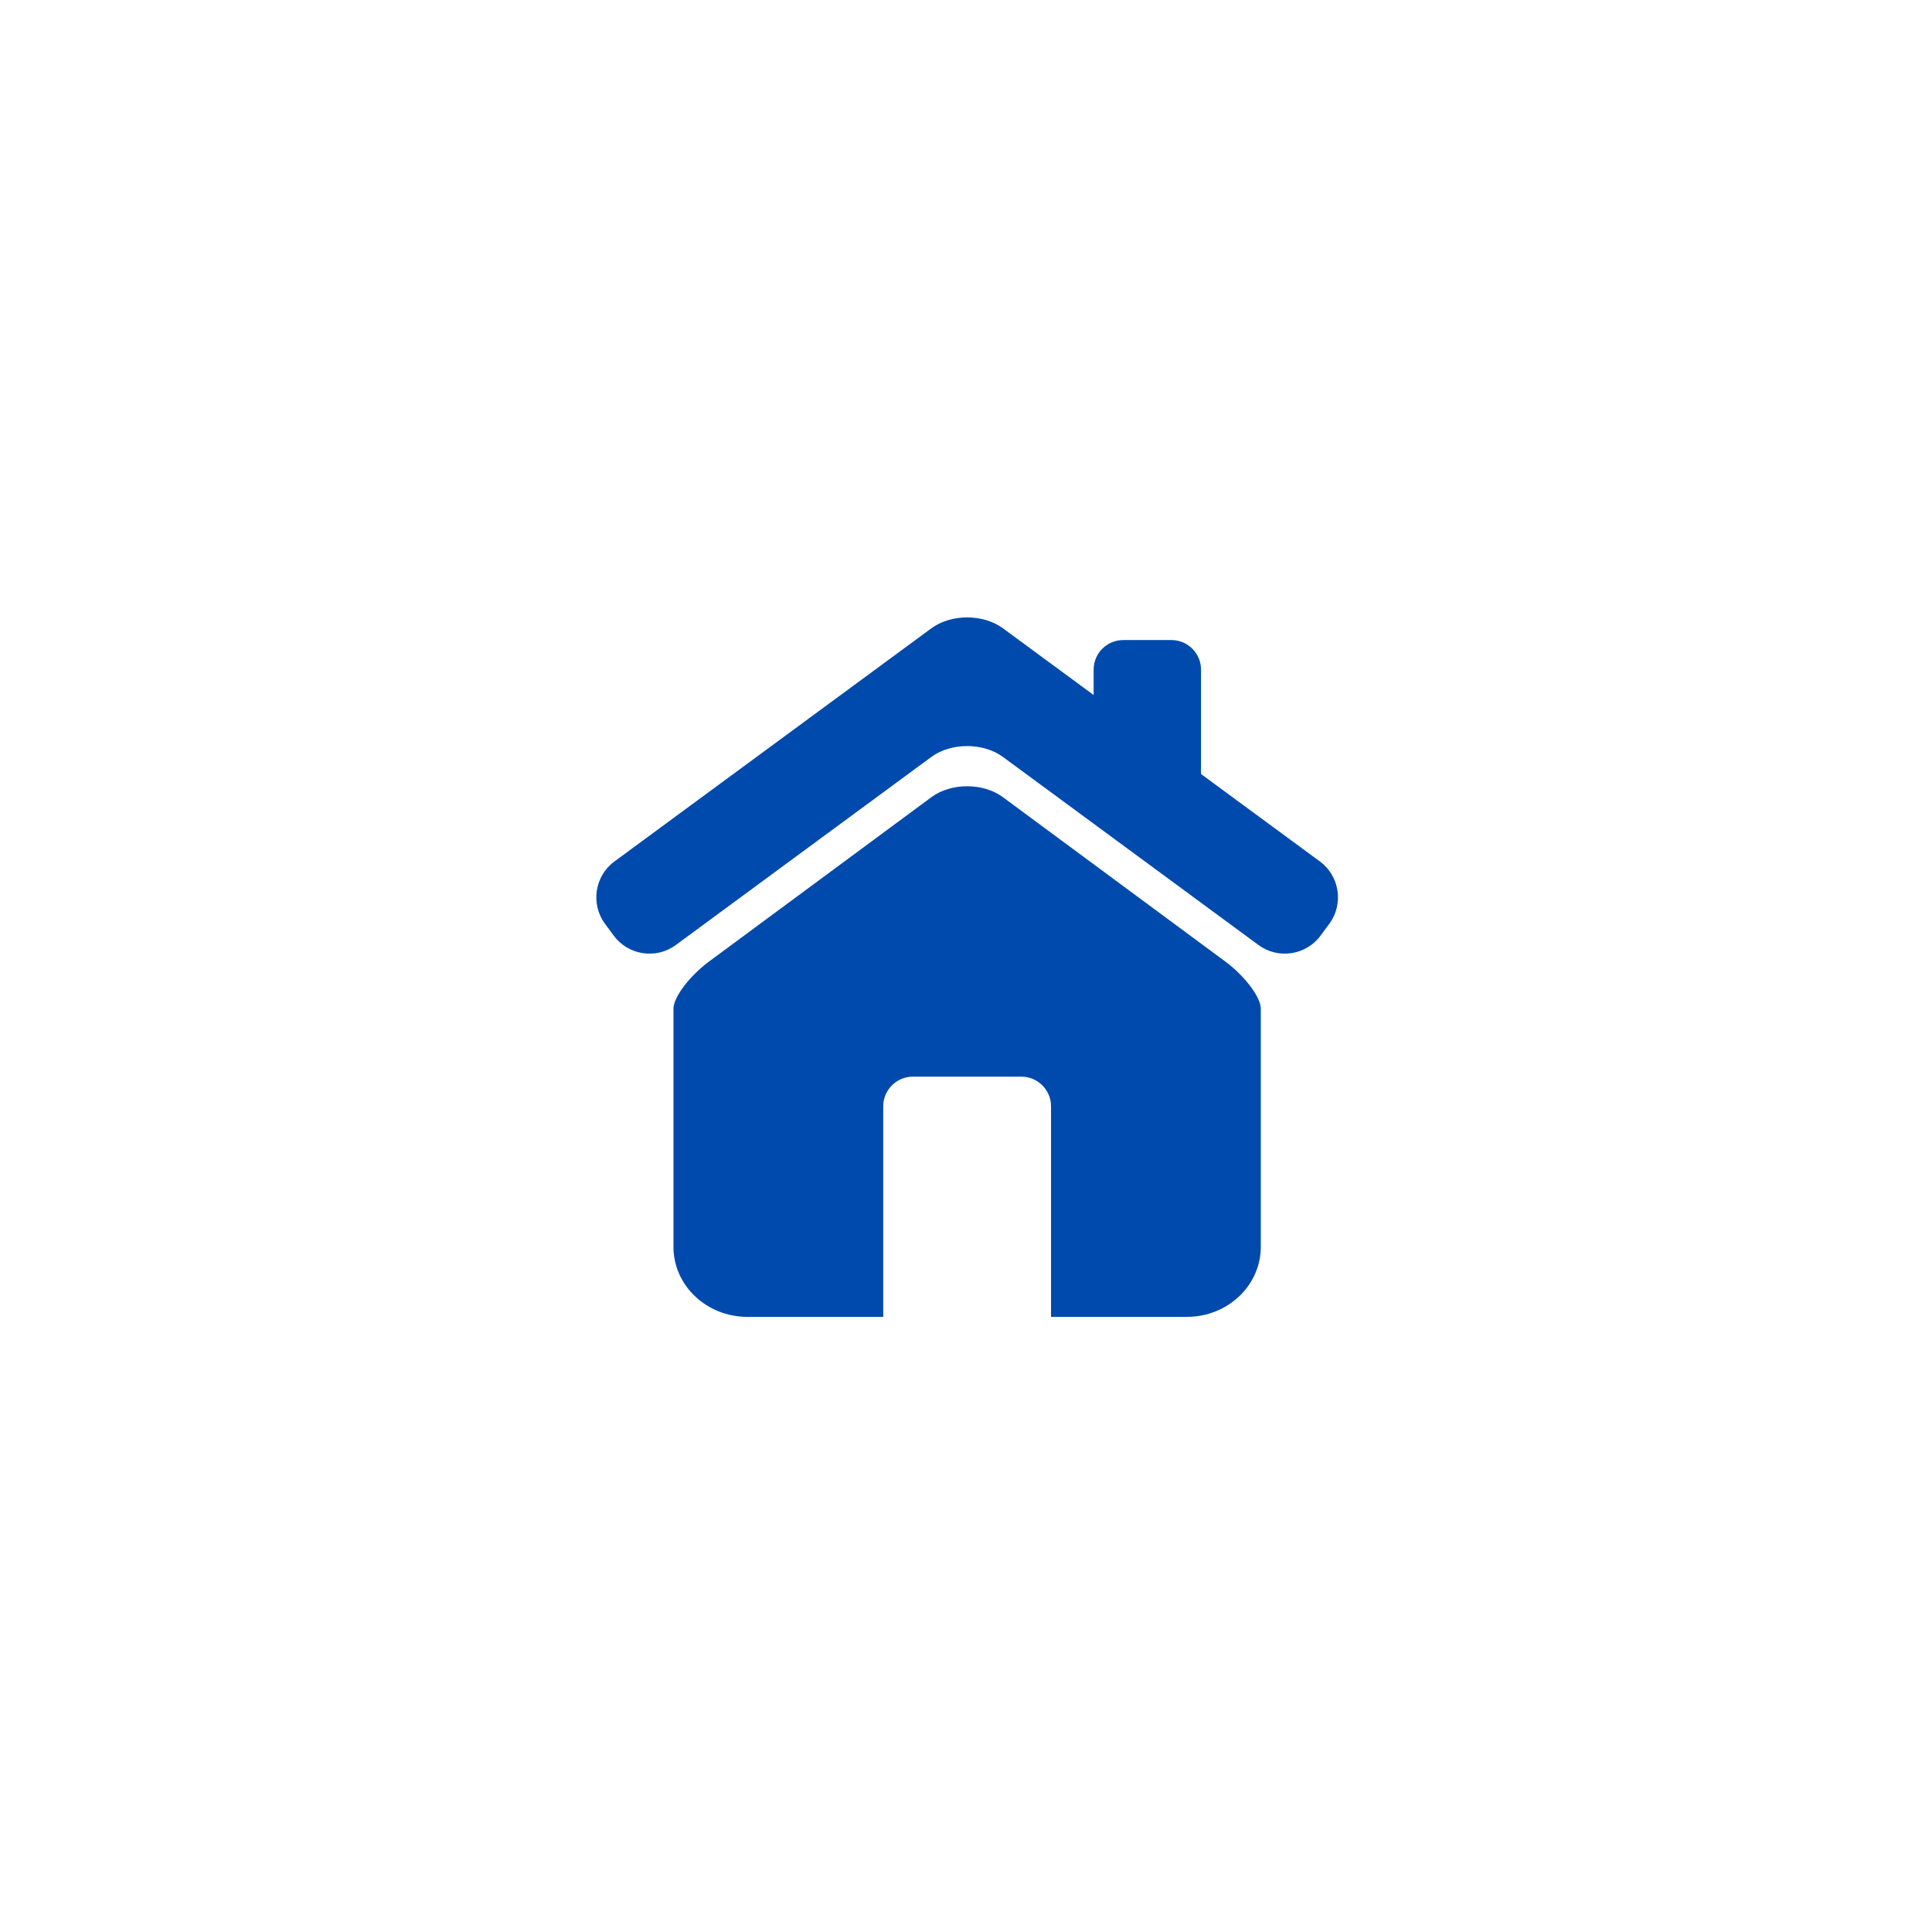 <svg xmlns="http://www.w3.org/2000/svg" xmlns:xlink="http://www.w3.org/1999/xlink" width="1080" zoomAndPan="magnify" viewBox="0 0 810 810" height="1080" preserveAspectRatio="xMidYMid meet" version="1.0"><defs><clipPath id="8f17bda821"><path d="M 282 329 L 529 329 L 529 552.531 L 282 552.531 Z M 282 329 " clip-rule="nonzero"/></clipPath></defs><rect x="-81" width="972" fill="#ffffff" y="-81" height="972" fill-opacity="1"/><rect x="-81" width="972" fill="#ffffff" y="-81" height="972" fill-opacity="1"/><path fill="#004aad" d="M 553.402 361.195 L 503.531 324.512 L 503.531 280.754 C 503.531 273.895 497.965 268.344 491.113 268.344 L 470.934 268.344 C 464.07 268.344 458.512 273.902 458.512 280.754 L 458.512 291.387 L 420.488 263.418 C 412.238 257.336 398.73 257.336 390.48 263.418 L 257.57 361.195 C 249.32 367.266 247.543 378.996 253.613 387.254 L 257.289 392.242 C 263.352 400.5 275.078 402.289 283.32 396.215 L 390.48 317.348 C 398.73 311.277 412.238 311.277 420.488 317.348 L 527.641 396.215 C 535.891 402.289 547.609 400.492 553.676 392.242 L 557.355 387.254 C 563.422 378.996 561.641 367.266 553.402 361.195 Z M 553.402 361.195 " fill-opacity="1" fill-rule="nonzero"/><g clip-path="url(#8f17bda821)"><path fill="#004aad" d="M 513.641 403.074 L 420.461 334.207 C 412.219 328.117 398.75 328.117 390.512 334.207 L 297.332 403.074 C 289.094 409.168 282.348 418.078 282.348 422.91 L 282.348 522.754 C 282.348 538.961 296.246 552.109 313.395 552.109 L 370.301 552.109 L 370.301 463.789 C 370.301 456.969 375.887 451.391 382.707 451.391 L 428.242 451.391 C 435.066 451.391 440.652 456.969 440.652 463.789 L 440.652 552.109 L 497.566 552.109 C 514.707 552.109 528.594 538.961 528.594 522.754 L 528.594 422.91 C 528.605 418.078 521.879 409.168 513.641 403.074 Z M 513.641 403.074 " fill-opacity="1" fill-rule="nonzero"/></g></svg>